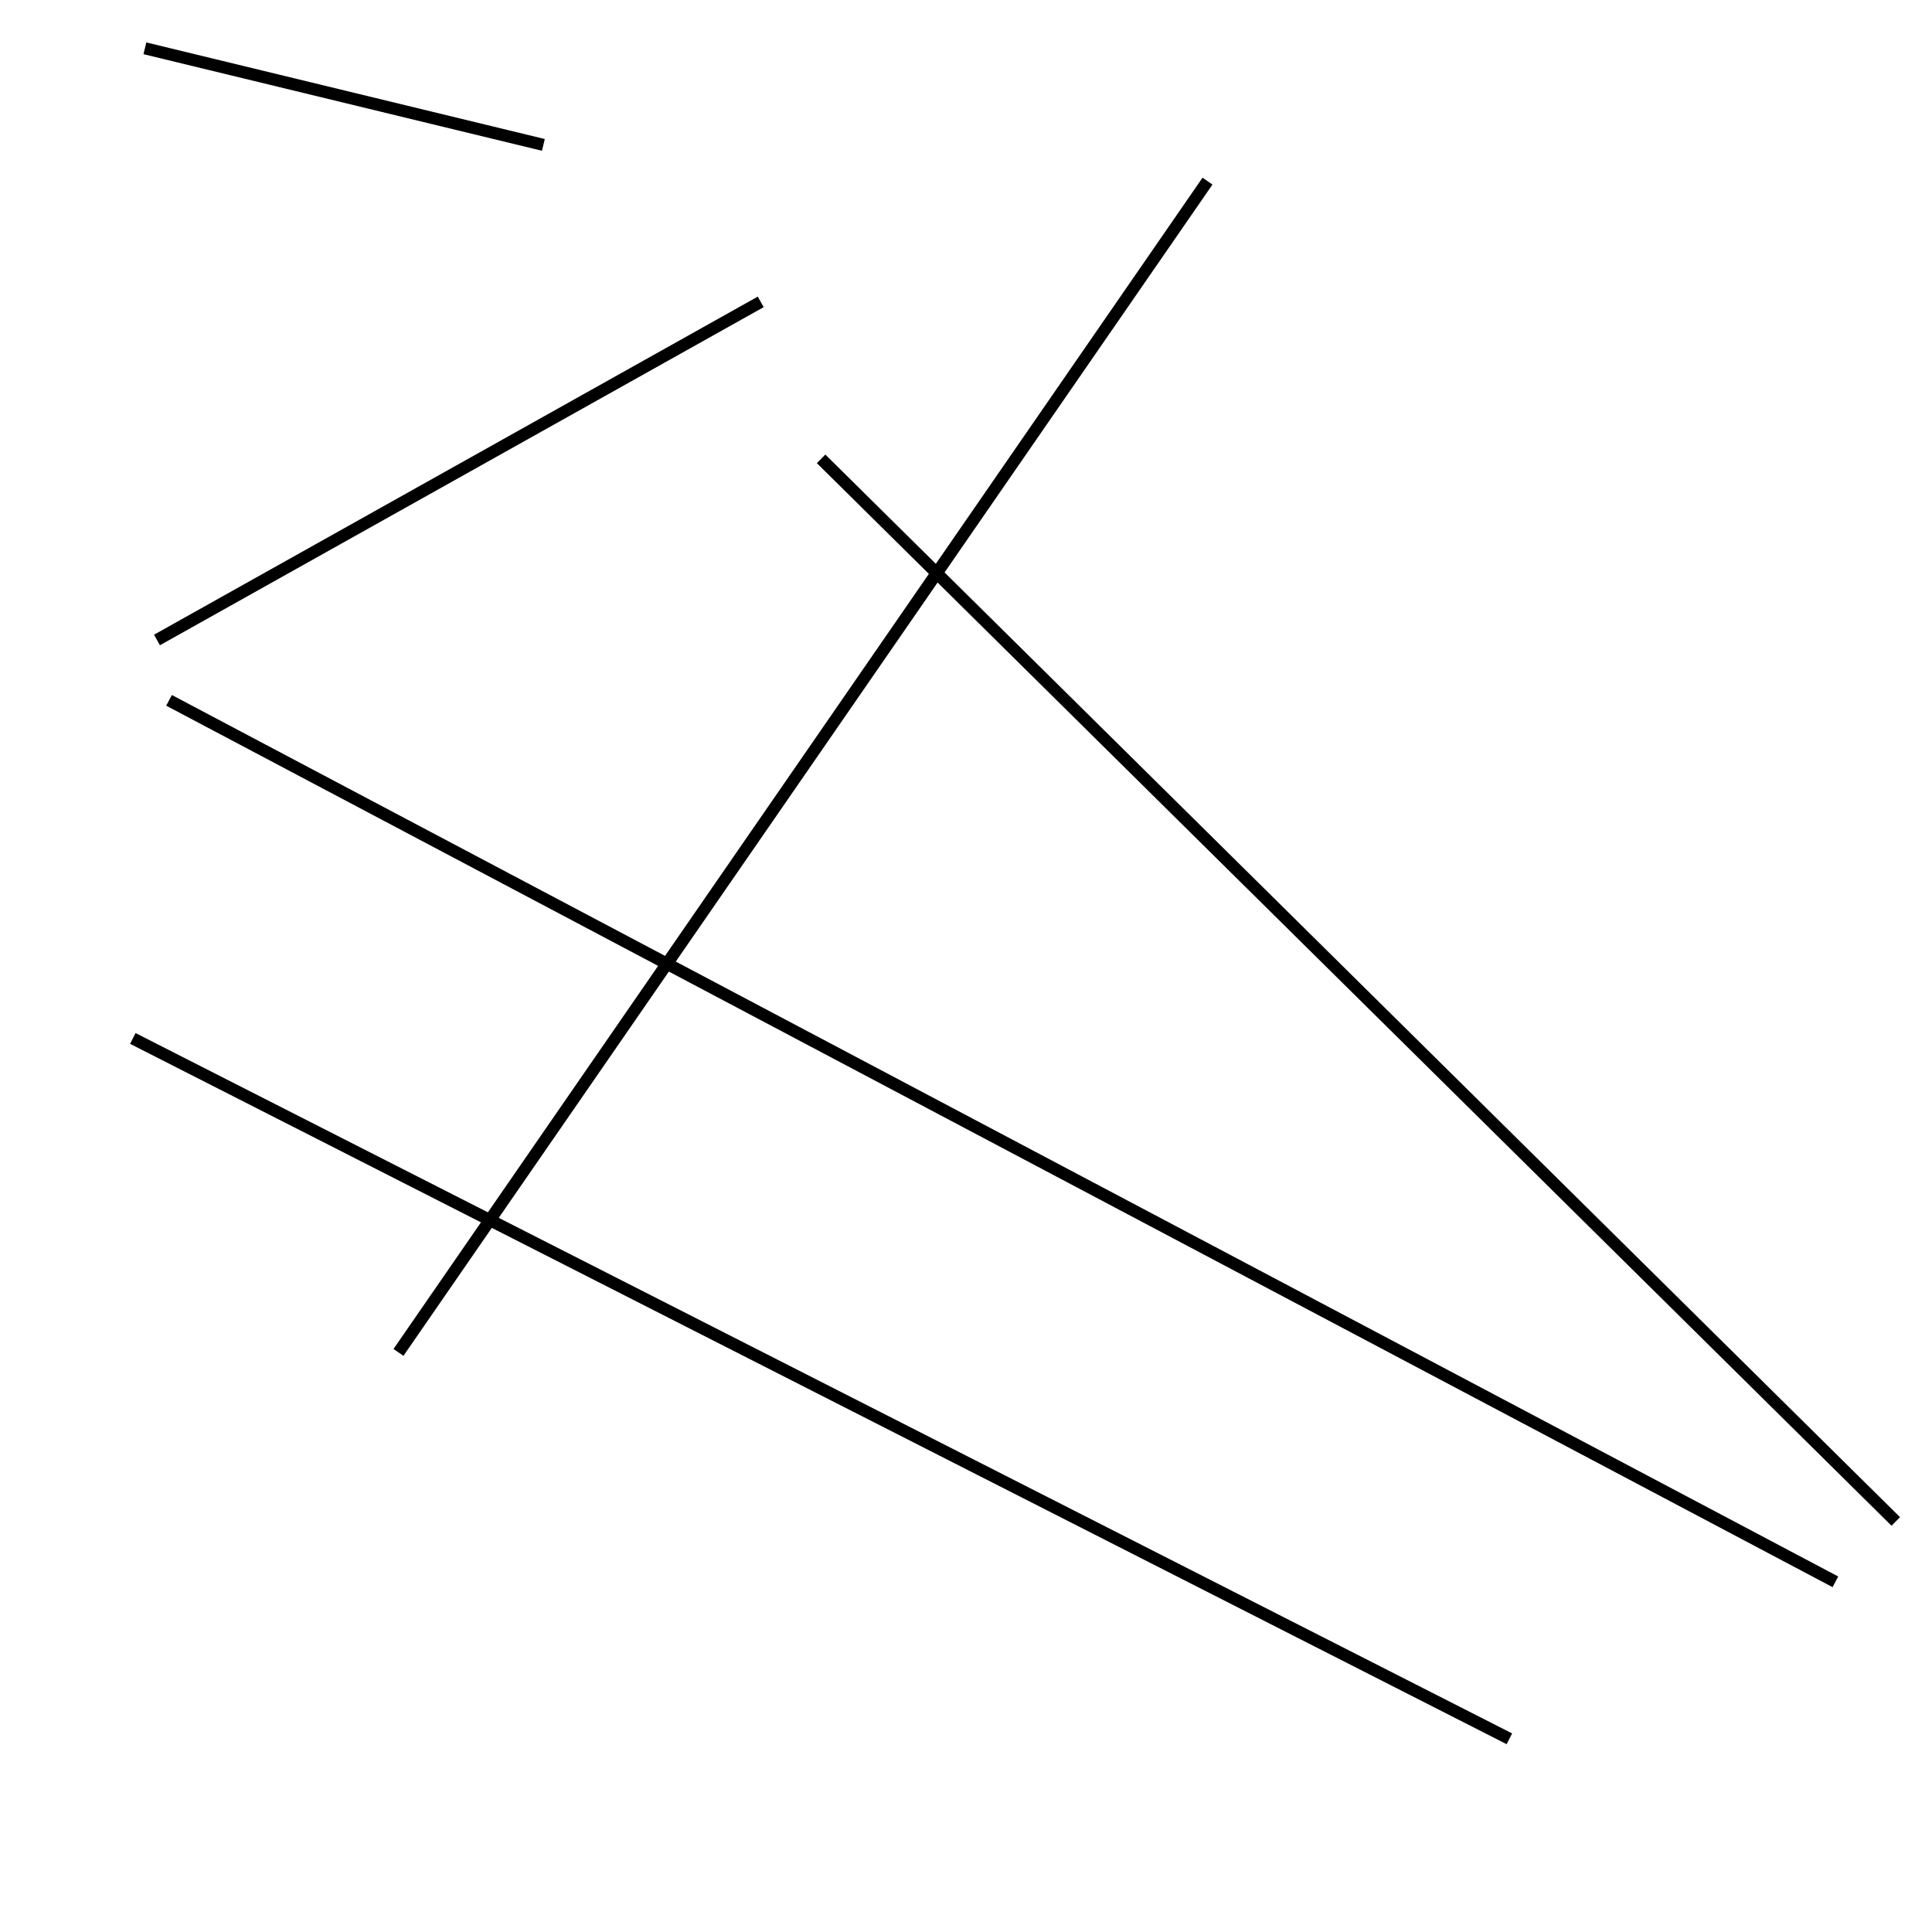 <?xml version="1.0" encoding="utf-8" ?>
<svg baseProfile="full" height="160" version="1.1" width="160" xmlns="http://www.w3.org/2000/svg" xmlns:ev="http://www.w3.org/2001/xml-events" xmlns:xlink="http://www.w3.org/1999/xlink"><defs /><line stroke="black" stroke-width="1" x1="100" x2="33" y1="15" y2="112" /><line stroke="black" stroke-width="1" x1="11" x2="125" y1="86" y2="144" /><line stroke="black" stroke-width="1" x1="14" x2="152" y1="58" y2="131" /><line stroke="black" stroke-width="1" x1="45" x2="12" y1="12" y2="4" /><line stroke="black" stroke-width="1" x1="63" x2="13" y1="25" y2="53" /><line stroke="black" stroke-width="1" x1="157" x2="68" y1="126" y2="38" /></svg>